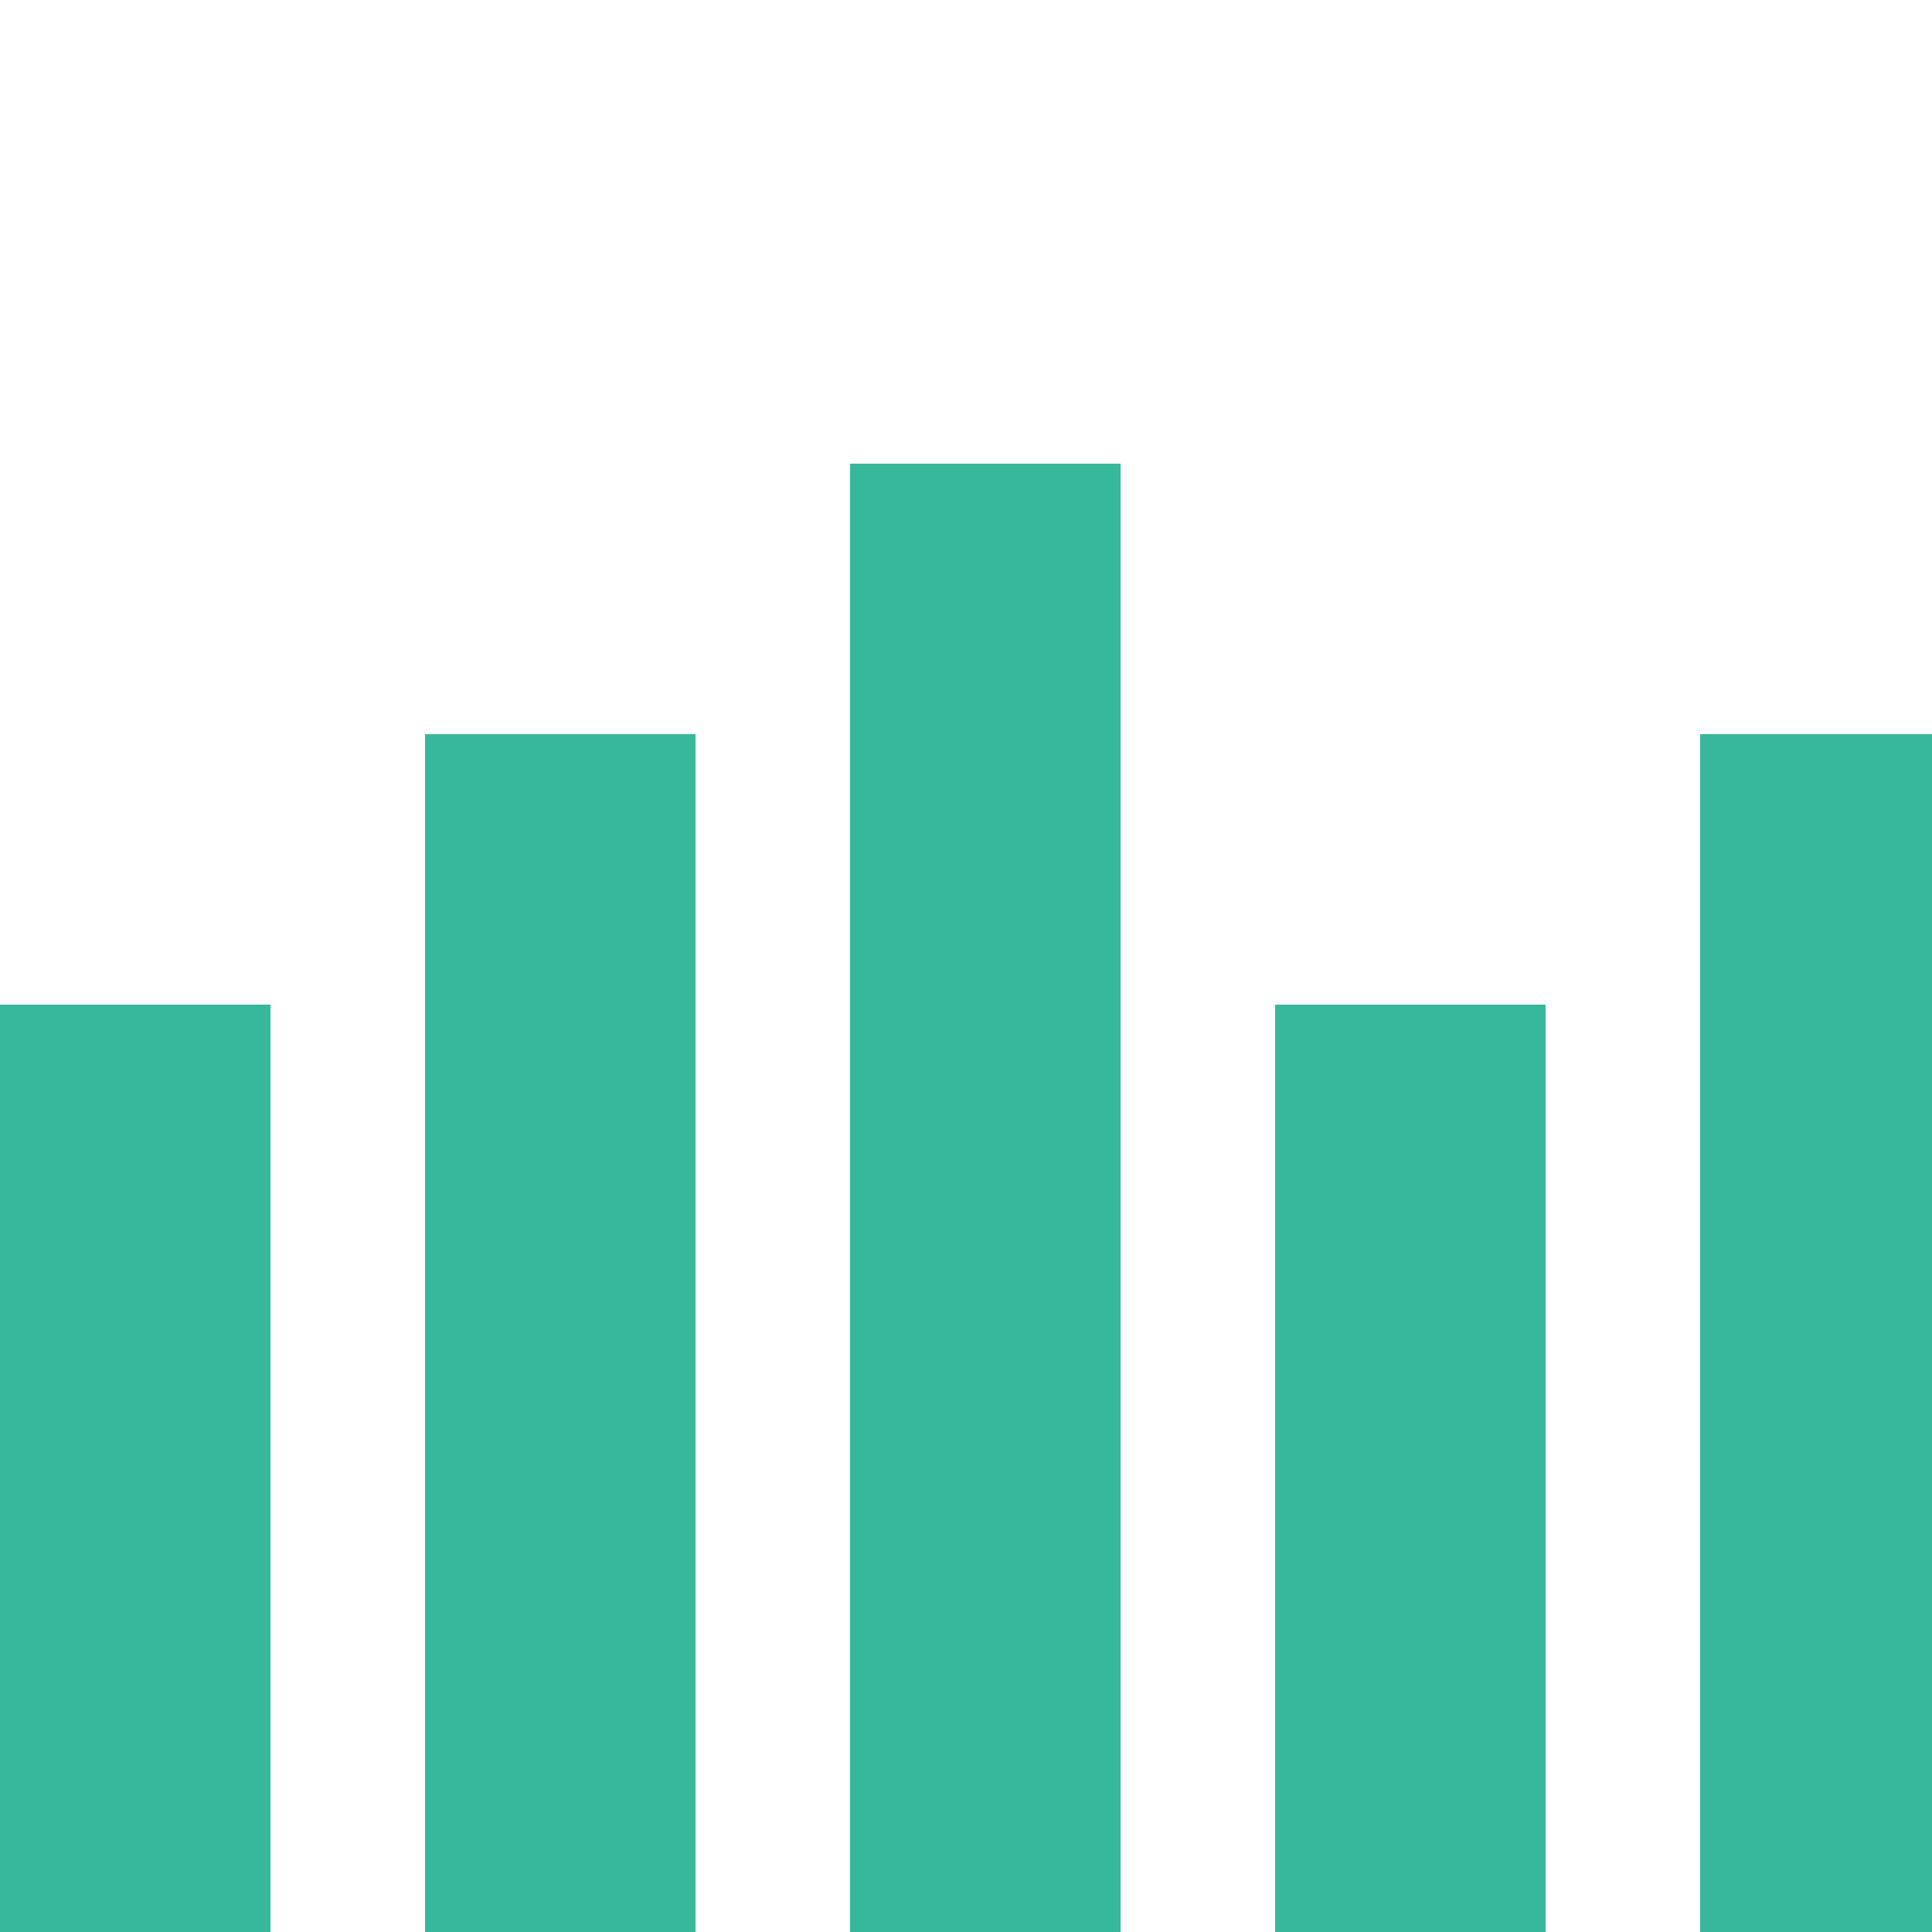 <?xml version="1.0" encoding="UTF-8" standalone="no"?>
<!-- Why yes, I did write this by hand. -->
<svg width="100" height="100" viewbox="0 0 100 100" version="1.1" xmlns="http://www.w3.org/2000/svg" xmlns:xlink= "http://www.w3.org/1999/xlink">
	<g fill="#37b89a">
		<rect width="14" height="48" x="0" y="52" />
		<rect width="14" height="62" x="22" y="38" />
		<rect width="14" height="76" x="44" y="24" />
		<rect width="14" height="48" x="66" y="52" />
		<rect width="14" height="62" x="88" y="38" />
	</g>
</svg>
